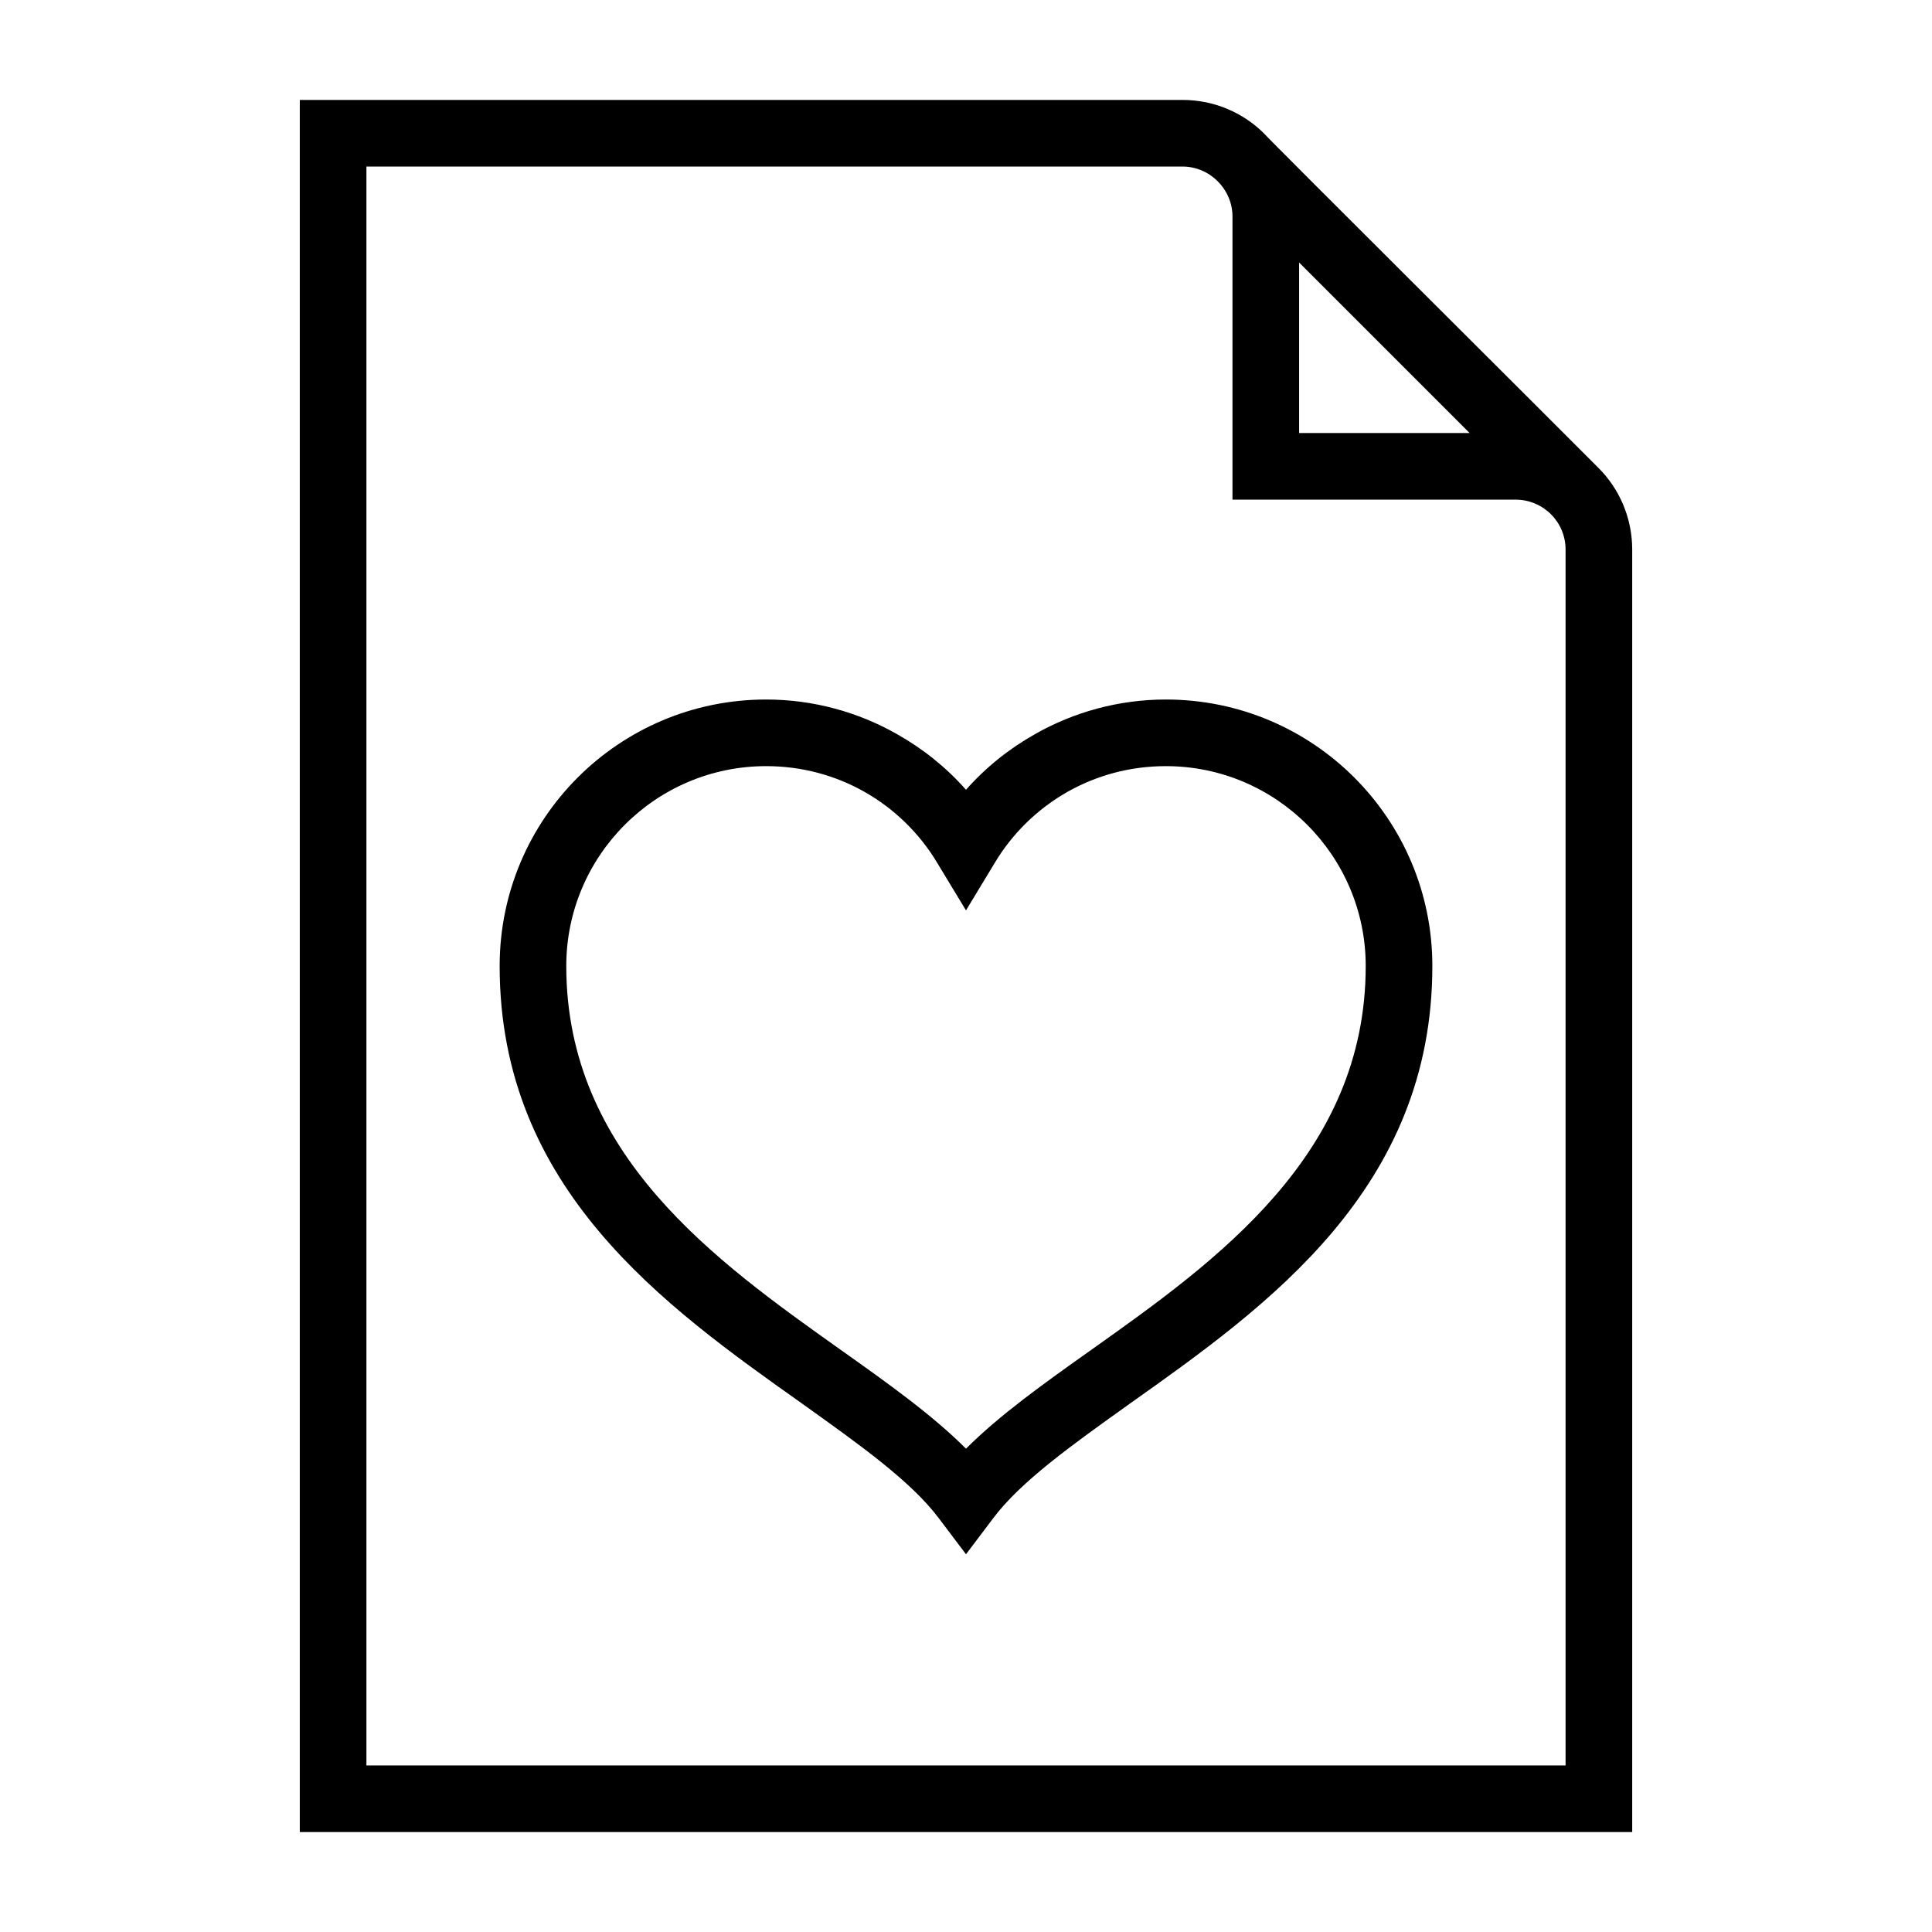 <?xml version="1.0" encoding="UTF-8"?>
<!DOCTYPE svg PUBLIC "-//W3C//DTD SVG 1.1//EN" "http://www.w3.org/Graphics/SVG/1.1/DTD/svg11.dtd">
<svg xmlns="http://www.w3.org/2000/svg" xml:space="preserve" width="580px" height="580px" shape-rendering="geometricPrecision" text-rendering="geometricPrecision" image-rendering="optimizeQuality" fill-rule="nonzero" clip-rule="nonzero" viewBox="0 0 5800 5800" xmlns:xlink="http://www.w3.org/1999/xlink">
	<title>document_heart icon</title>
	<desc>document_heart icon from the IconExperience.com I-Collection. Copyright by INCORS GmbH (www.incors.com).</desc>
		<path id="curve29" d="M2300 2100c142,0 277,38 393,104 78,44 148,100 207,167 59,-67 129,-123 207,-167 116,-66 251,-104 393,-104 442,0 800,358 800,800 0,669 -495,1021 -907,1313 -172,123 -329,234 -413,347l-80 106 -80 -106c-84,-113 -241,-224 -413,-347 -412,-292 -907,-644 -907,-1313 0,-442 358,-800 800,-800zm295 277c-87,-49 -187,-77 -295,-77 -331,0 -600,269 -600,600 0,567 449,886 822,1151 144,102 277,197 378,298 101,-101 234,-196 378,-298 373,-265 822,-584 822,-1151 0,-331 -269,-600 -600,-600 -108,0 -208,28 -295,77 -90,51 -166,125 -219,214l-86 142 -86 -142c-53,-89 -129,-163 -219,-214z"/>
	<path id="curve28" d="M4797 1403c64,63 103,151 103,247l0 3850 -4000 0 0 -5200 2650 0c96,0 184,39 247,103 0,3 903,902 1000,1000zm-897 -615l0 512 512 0 -512 -512zm-350 -288l-2450 0 0 4800 3600 0 0 -3650c0,-83 -67,-150 -150,-150l-850 0 0 -850c0,-82 -68,-150 -150,-150z"/>
</svg>